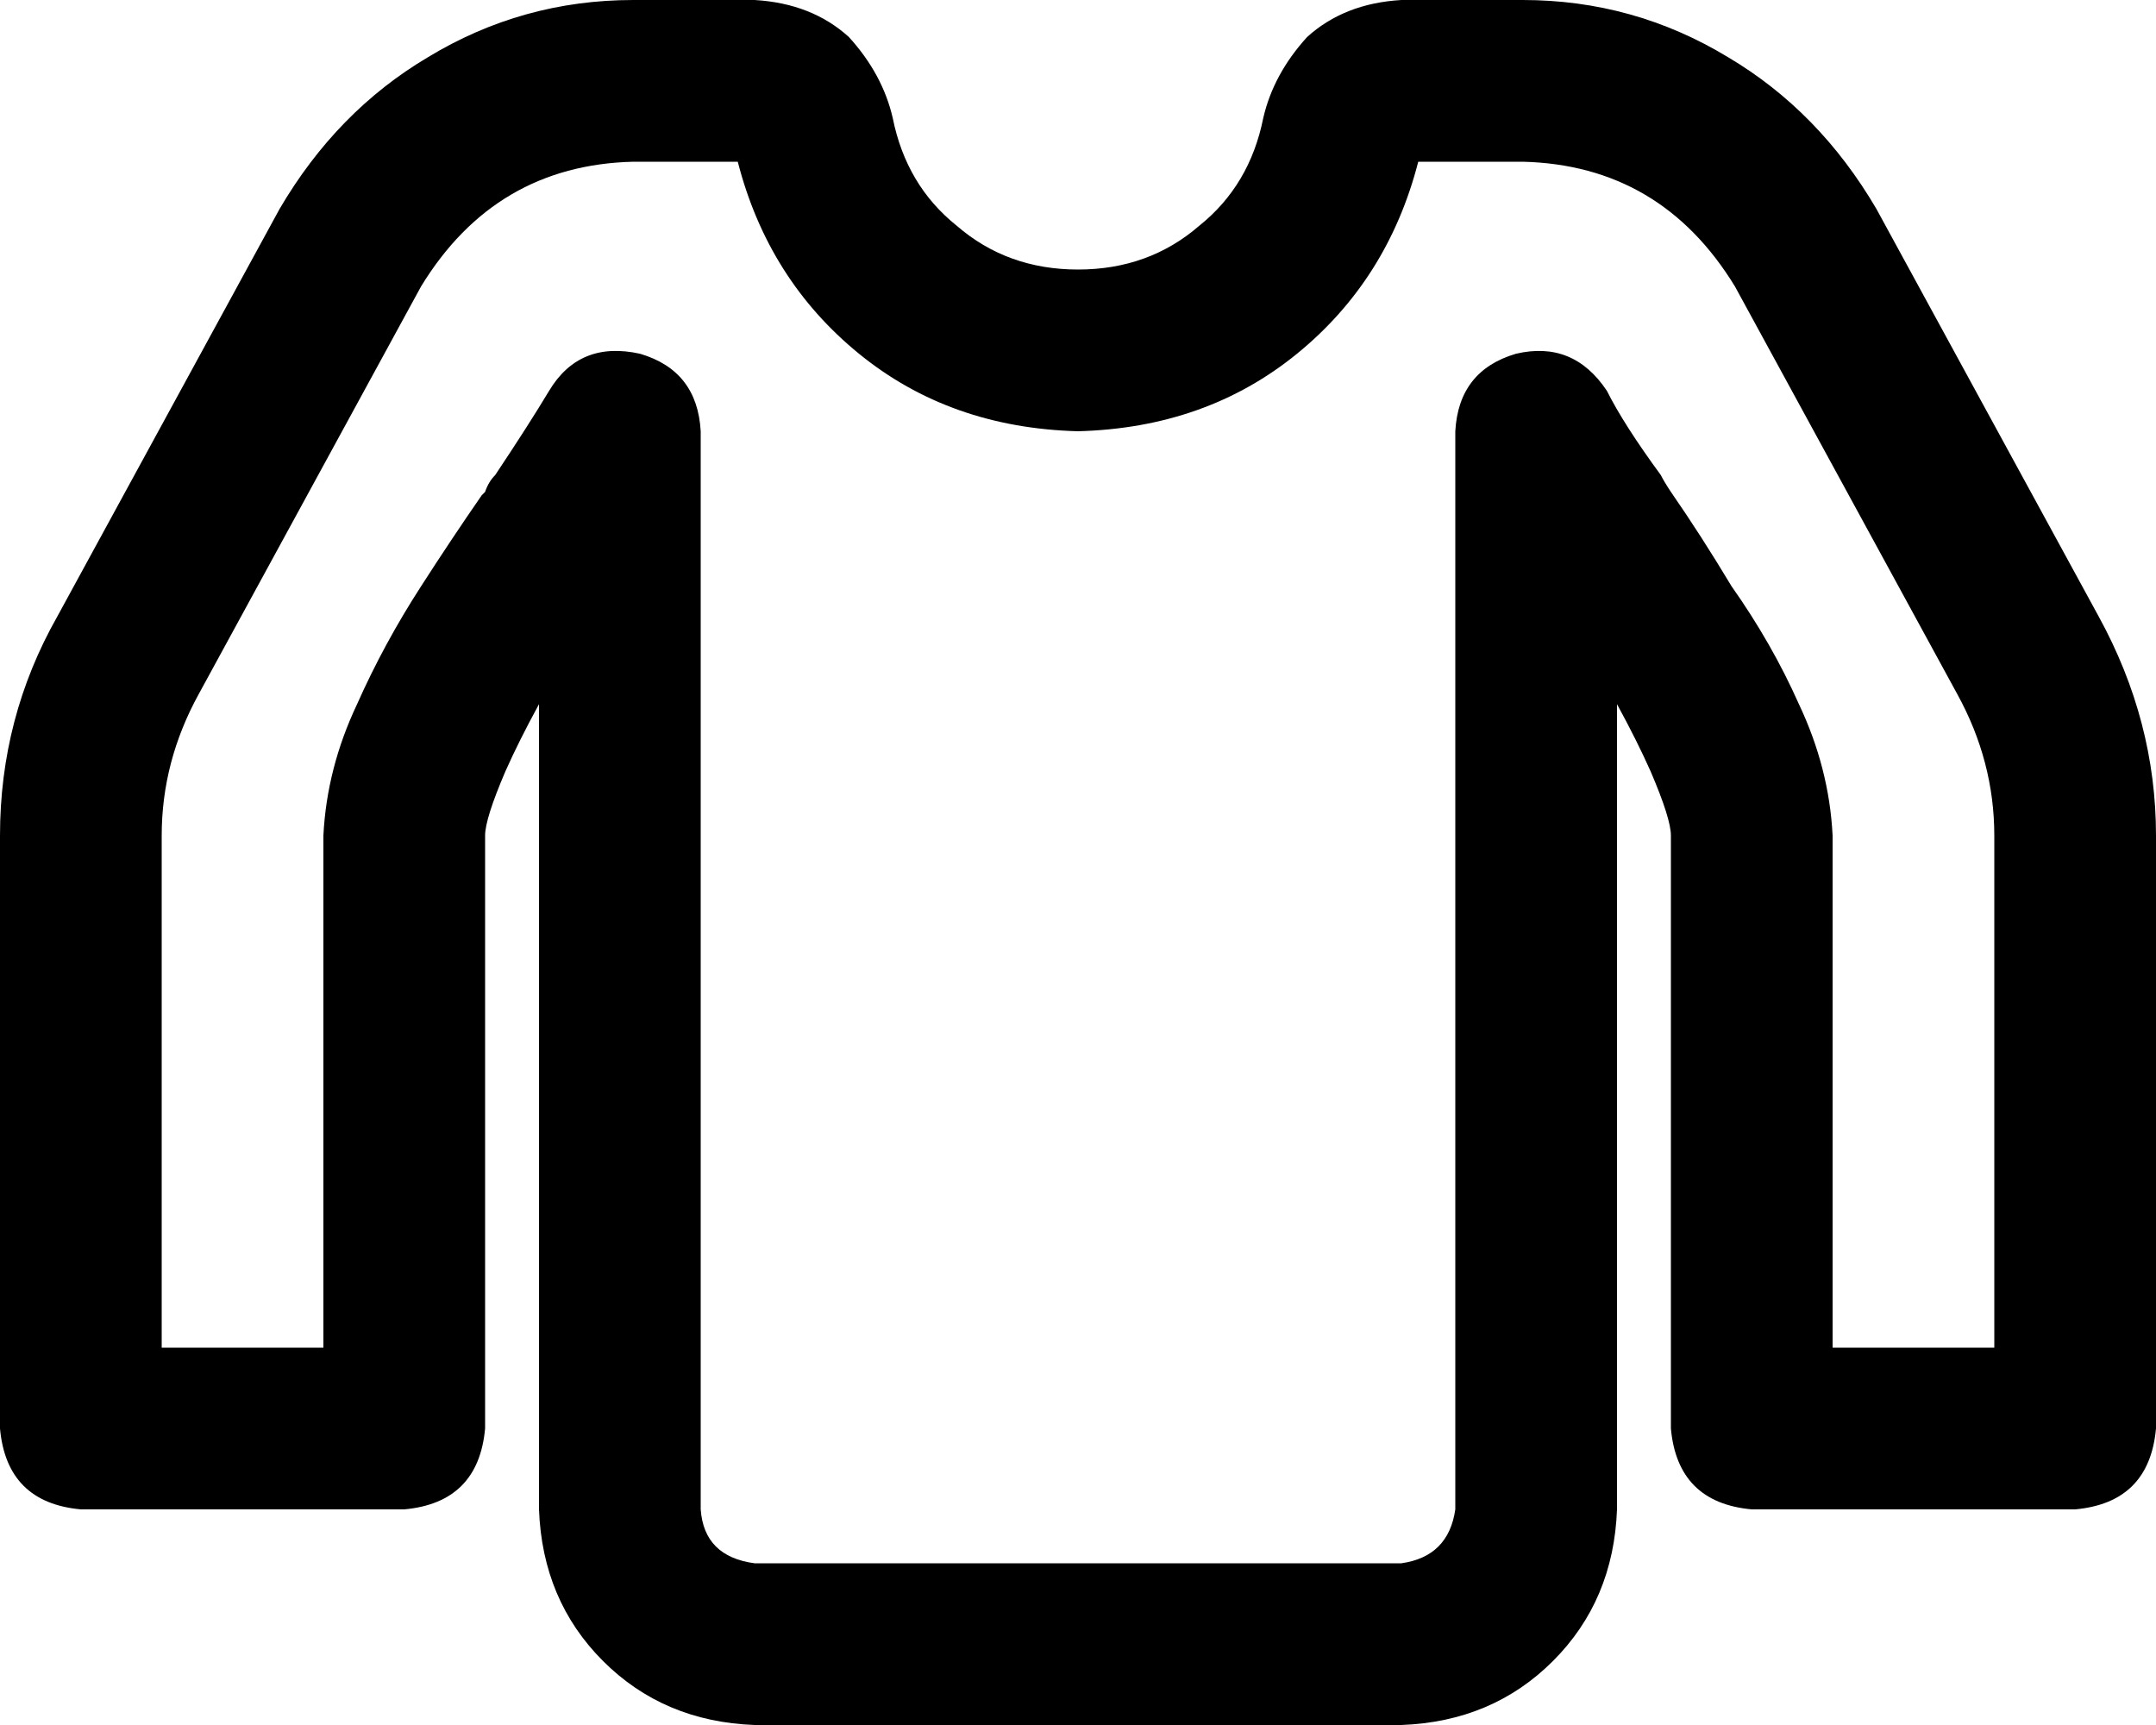 <svg xmlns="http://www.w3.org/2000/svg" viewBox="0 0 640 512">
  <path d="M 188 48 Q 147 49 125 85 L 59 206 L 59 206 Q 48 226 48 248 L 48 400 L 48 400 L 96 400 L 96 400 L 96 248 L 96 248 Q 97 228 106 209 Q 114 191 125 174 Q 134 160 143 147 Q 143 147 144 146 Q 145 143 147 141 Q 157 126 163 116 Q 172 101 190 105 Q 207 110 208 128 L 208 448 L 208 448 Q 209 462 224 464 L 416 464 L 416 464 Q 430 462 432 448 L 432 128 L 432 128 Q 433 110 450 105 Q 467 101 477 116 Q 482 126 493 141 Q 494 143 496 146 Q 505 159 514 174 Q 526 191 534 209 Q 543 228 544 248 L 544 400 L 544 400 L 592 400 L 592 400 L 592 248 L 592 248 Q 592 226 581 206 L 515 85 L 515 85 Q 493 49 452 48 L 444 48 L 444 48 Q 444 48 443 48 Q 443 48 443 48 Q 442 48 441 48 Q 440 48 440 48 L 421 48 L 421 48 Q 412 83 385 105 Q 358 127 320 128 Q 282 127 255 105 Q 228 83 219 48 L 200 48 L 200 48 Q 199 48 197 48 Q 197 48 197 48 Q 196 48 196 48 L 188 48 L 188 48 Z M 83 62 Q 100 33 127 17 L 127 17 L 127 17 Q 155 0 188 0 L 196 0 L 196 0 Q 197 0 197 0 Q 198 0 198 0 Q 199 0 199 0 Q 200 0 200 0 L 224 0 L 224 0 Q 241 1 252 11 Q 262 22 265 35 Q 269 55 284 67 Q 299 80 320 80 Q 341 80 356 67 Q 371 55 375 35 Q 378 22 388 11 Q 399 1 416 0 L 440 0 L 440 0 Q 440 0 441 0 Q 441 0 442 0 Q 442 0 443 0 Q 443 0 444 0 L 452 0 L 452 0 Q 485 0 513 17 Q 540 33 557 62 L 623 183 L 623 183 Q 640 214 640 248 L 640 424 L 640 424 Q 638 446 616 448 L 520 448 L 520 448 Q 498 446 496 424 L 496 248 L 496 248 Q 496 243 490 229 Q 486 220 480 209 L 480 448 L 480 448 Q 479 475 461 493 Q 443 511 416 512 L 224 512 L 224 512 Q 197 511 179 493 Q 161 475 160 448 L 160 209 L 160 209 Q 154 220 150 229 Q 144 243 144 248 L 144 424 L 144 424 Q 142 446 120 448 L 24 448 L 24 448 Q 2 446 0 424 L 0 248 L 0 248 Q 0 213 17 183 L 83 62 L 83 62 Z" />
</svg>